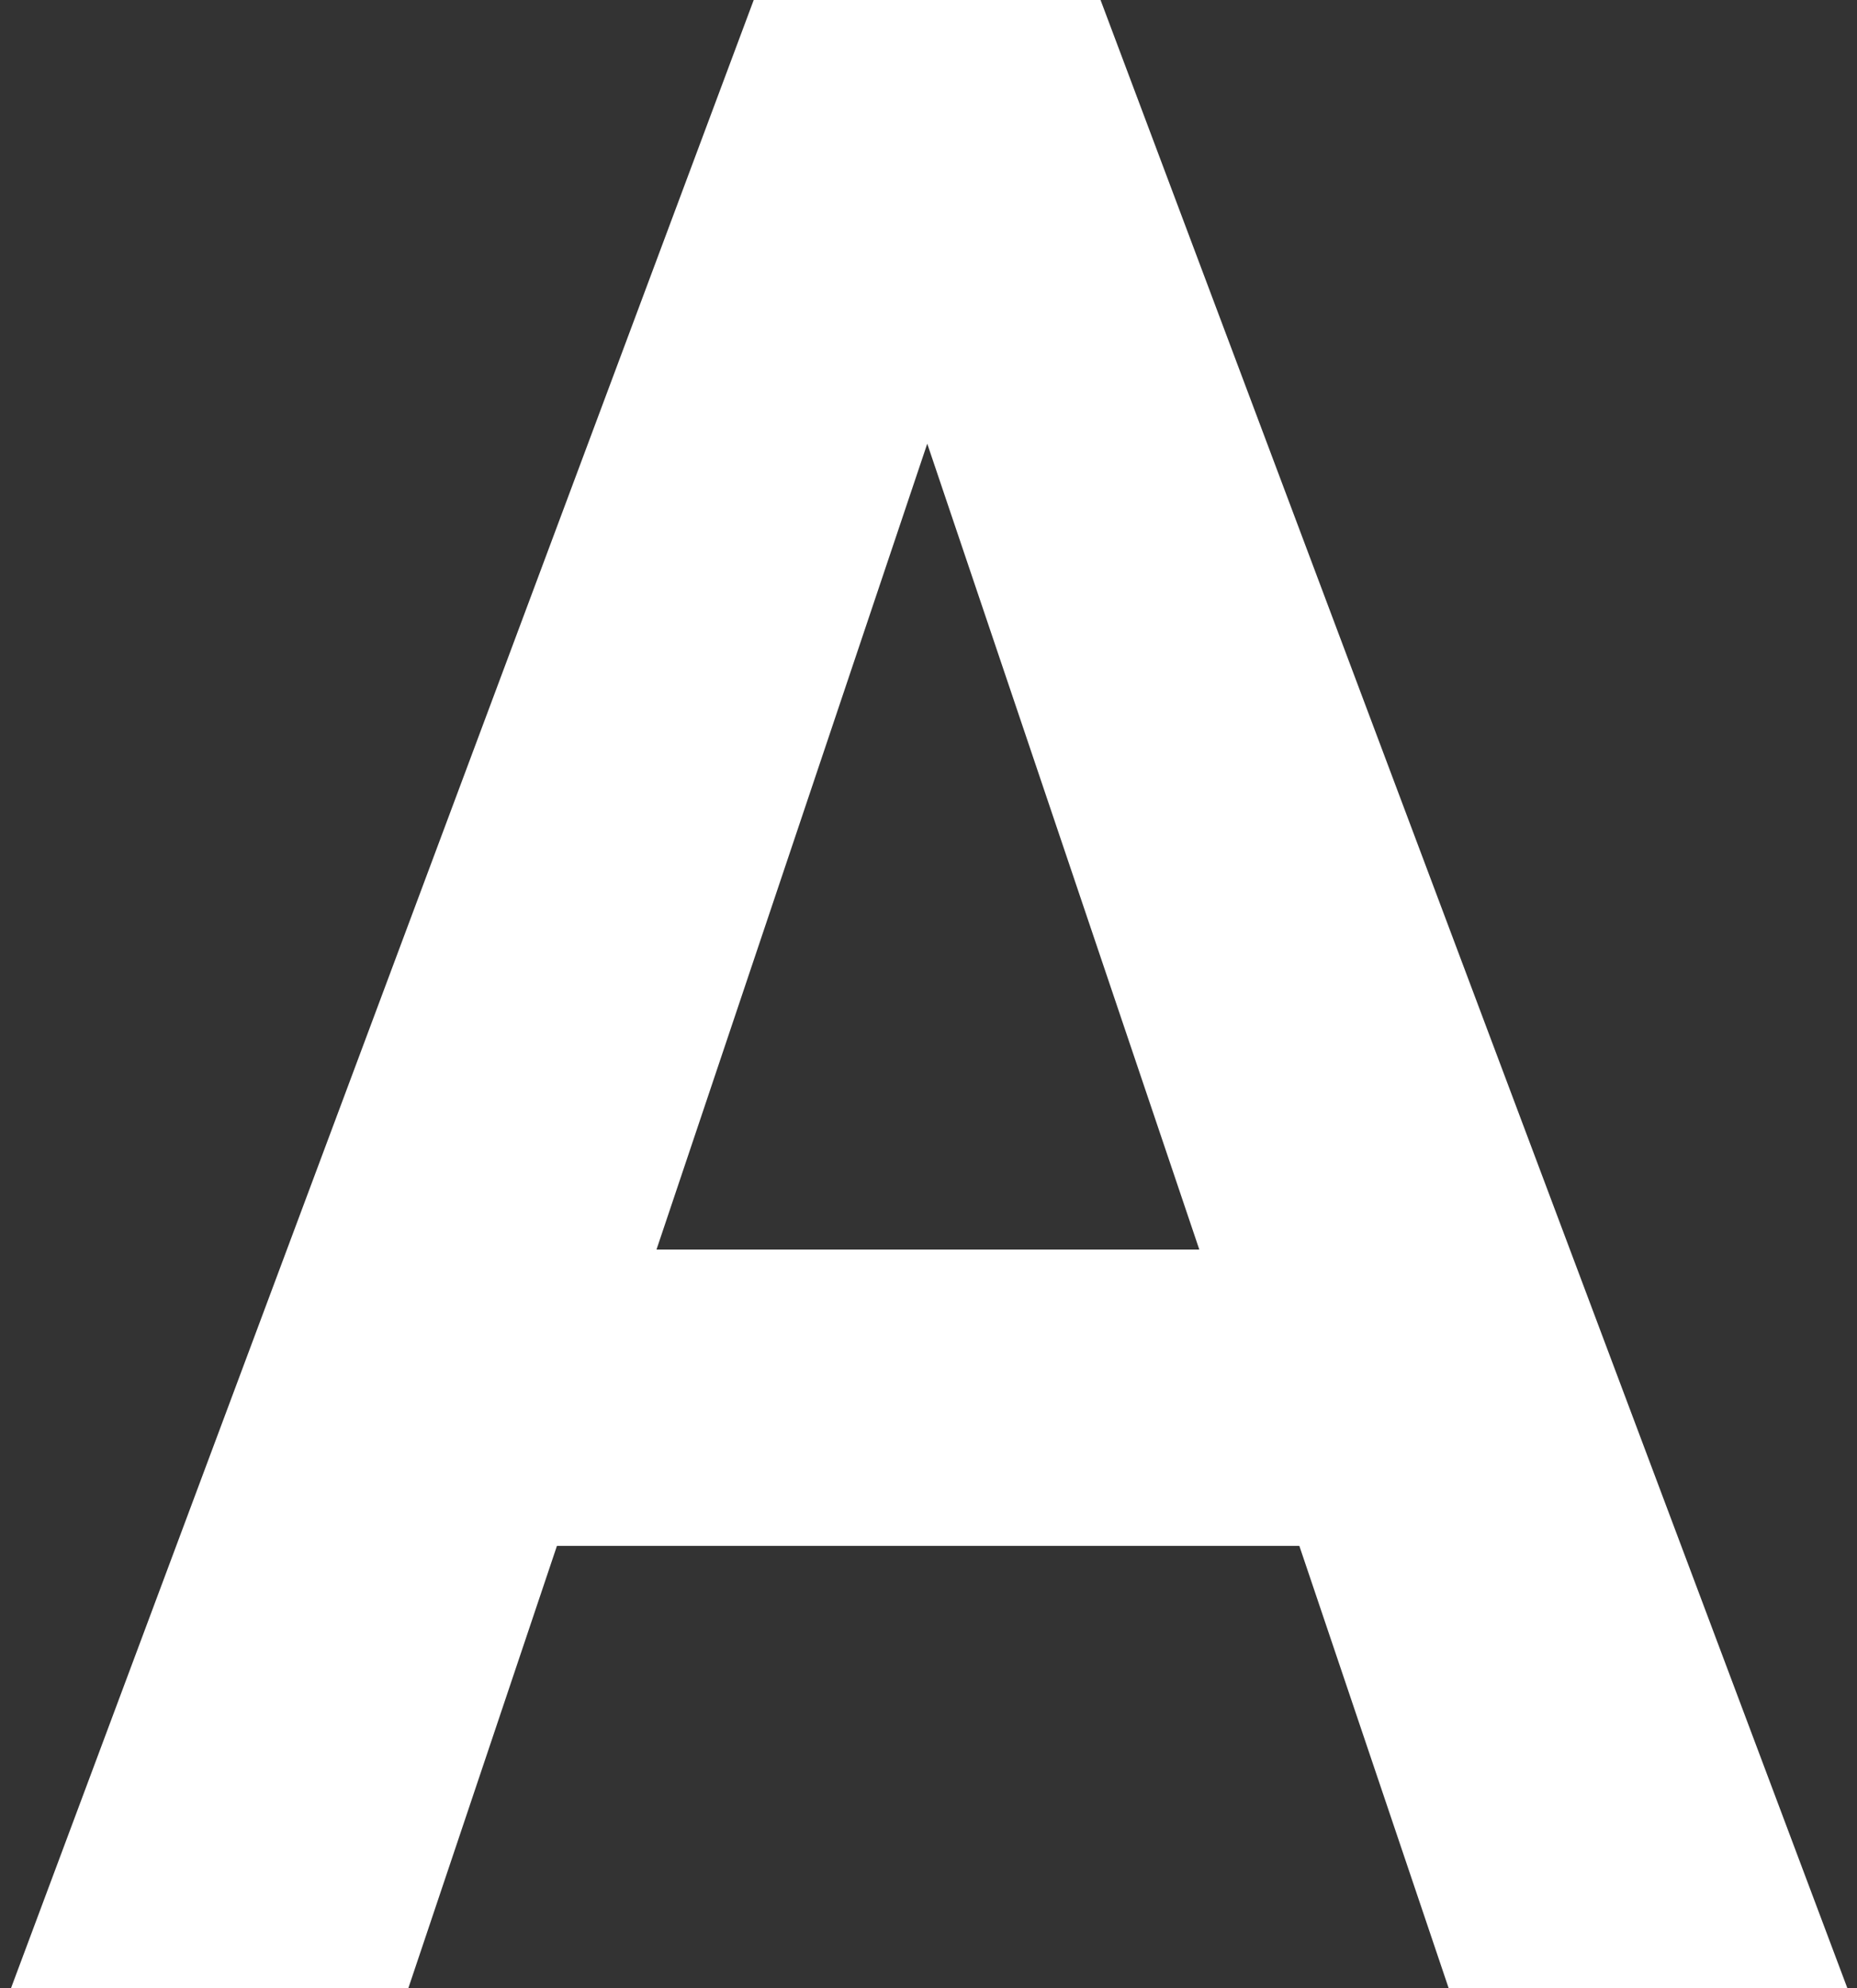 <svg width="85" height="91" viewBox="0 0 85 91" fill="none" xmlns="http://www.w3.org/2000/svg">
<rect x="0" y="0" width="85" height="91" fill="#333333" stroke="none"/>
<path d="M44.625 13.812L18.688 91H0.5L34.5 0H46.125L44.625 13.812ZM66.312 91L40.25 13.812L38.688 0H50.375L84.562 91H66.312ZM65.125 57.188V70.75H16.312V57.188H65.125Z" fill="white"/>
</svg>
